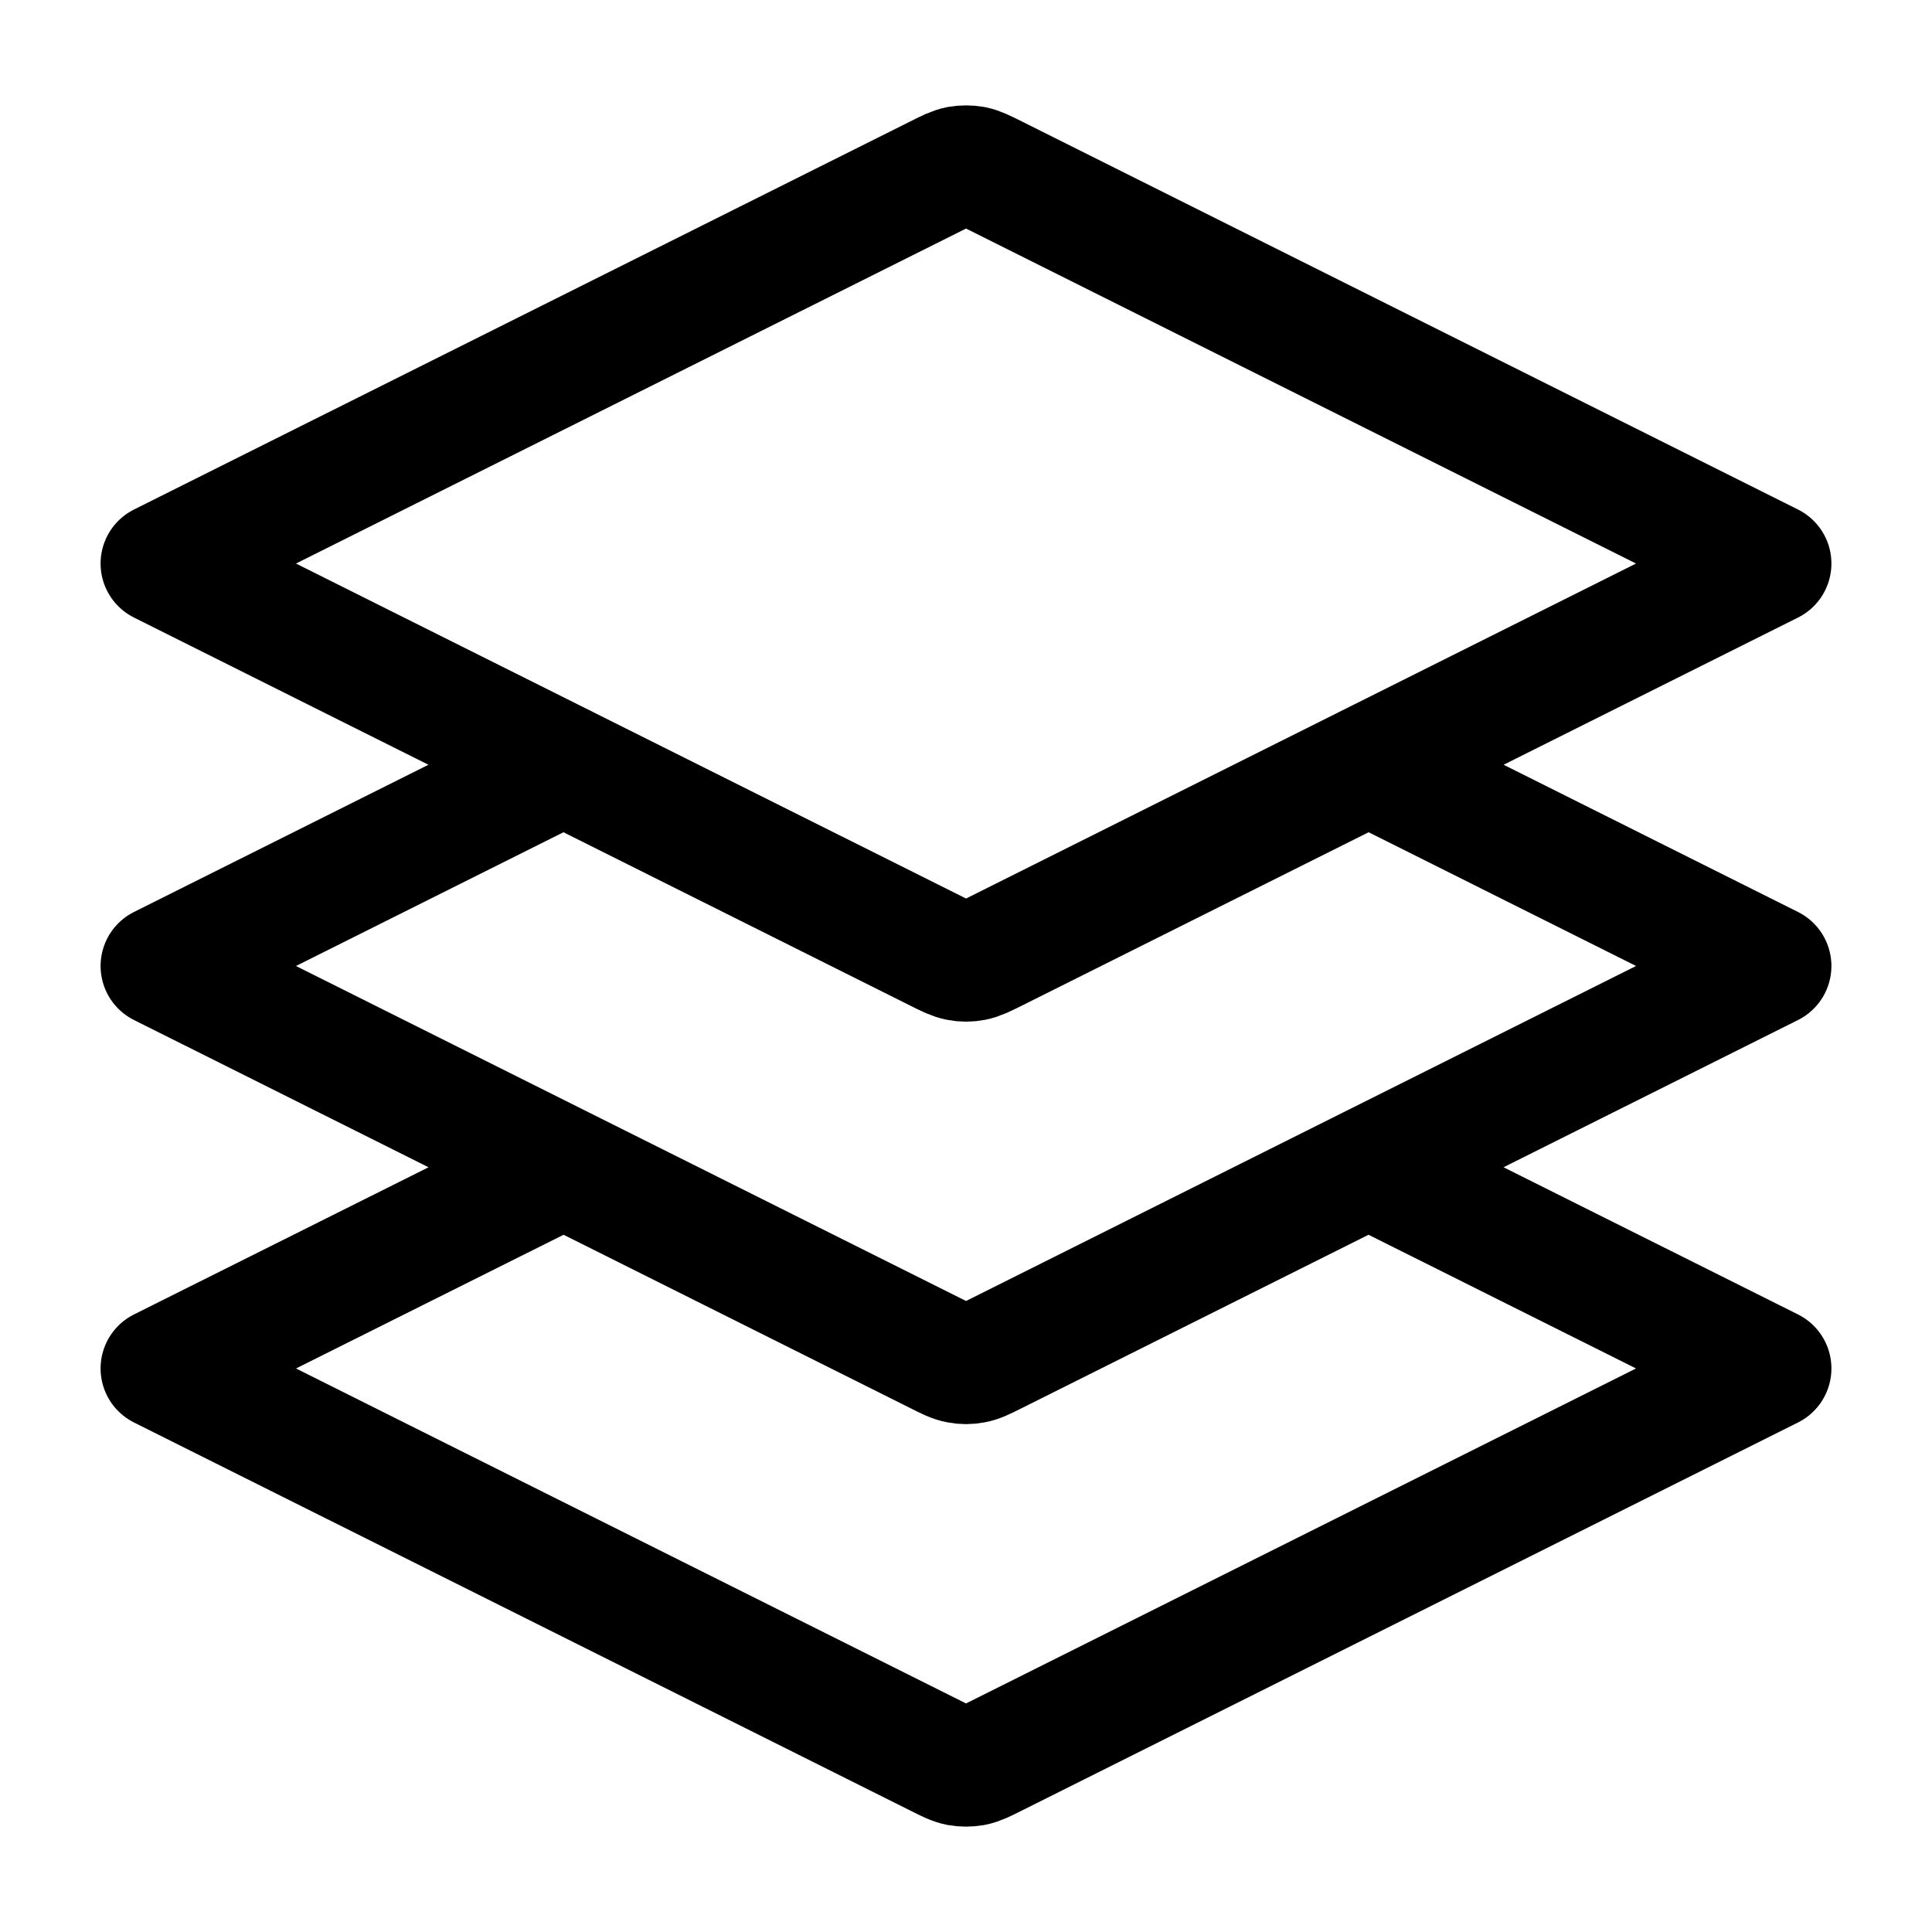 <svg width="16" height="16" viewBox="0 0 16 16" fill="none" xmlns="http://www.w3.org/2000/svg">
<g clip-path="url(#clip0_11980_190)">
<path d="M4.667 6.333L1.333 8L7.762 11.214C7.849 11.258 7.893 11.28 7.939 11.288C7.979 11.296 8.021 11.296 8.062 11.288C8.107 11.28 8.151 11.258 8.239 11.214L14.667 8L11.334 6.333M4.667 9.667L1.333 11.333L7.762 14.547C7.849 14.591 7.893 14.613 7.939 14.622C7.979 14.629 8.021 14.629 8.062 14.622C8.107 14.613 8.151 14.591 8.239 14.547L14.667 11.333L11.334 9.667M1.333 4.667L7.762 1.453C7.849 1.409 7.893 1.387 7.939 1.378C7.979 1.371 8.021 1.371 8.062 1.378C8.107 1.387 8.151 1.409 8.239 1.453L14.667 4.667L8.239 7.881C8.151 7.925 8.107 7.946 8.062 7.955C8.021 7.963 7.979 7.963 7.939 7.955C7.893 7.946 7.849 7.925 7.762 7.881L1.333 4.667Z" stroke="black" stroke-linecap="round" stroke-linejoin="round"/>
</g>
<defs>
<clipPath id="clip0_11980_190">
<rect width="16" height="16" fill="white"/>
</clipPath>
</defs>
</svg>
